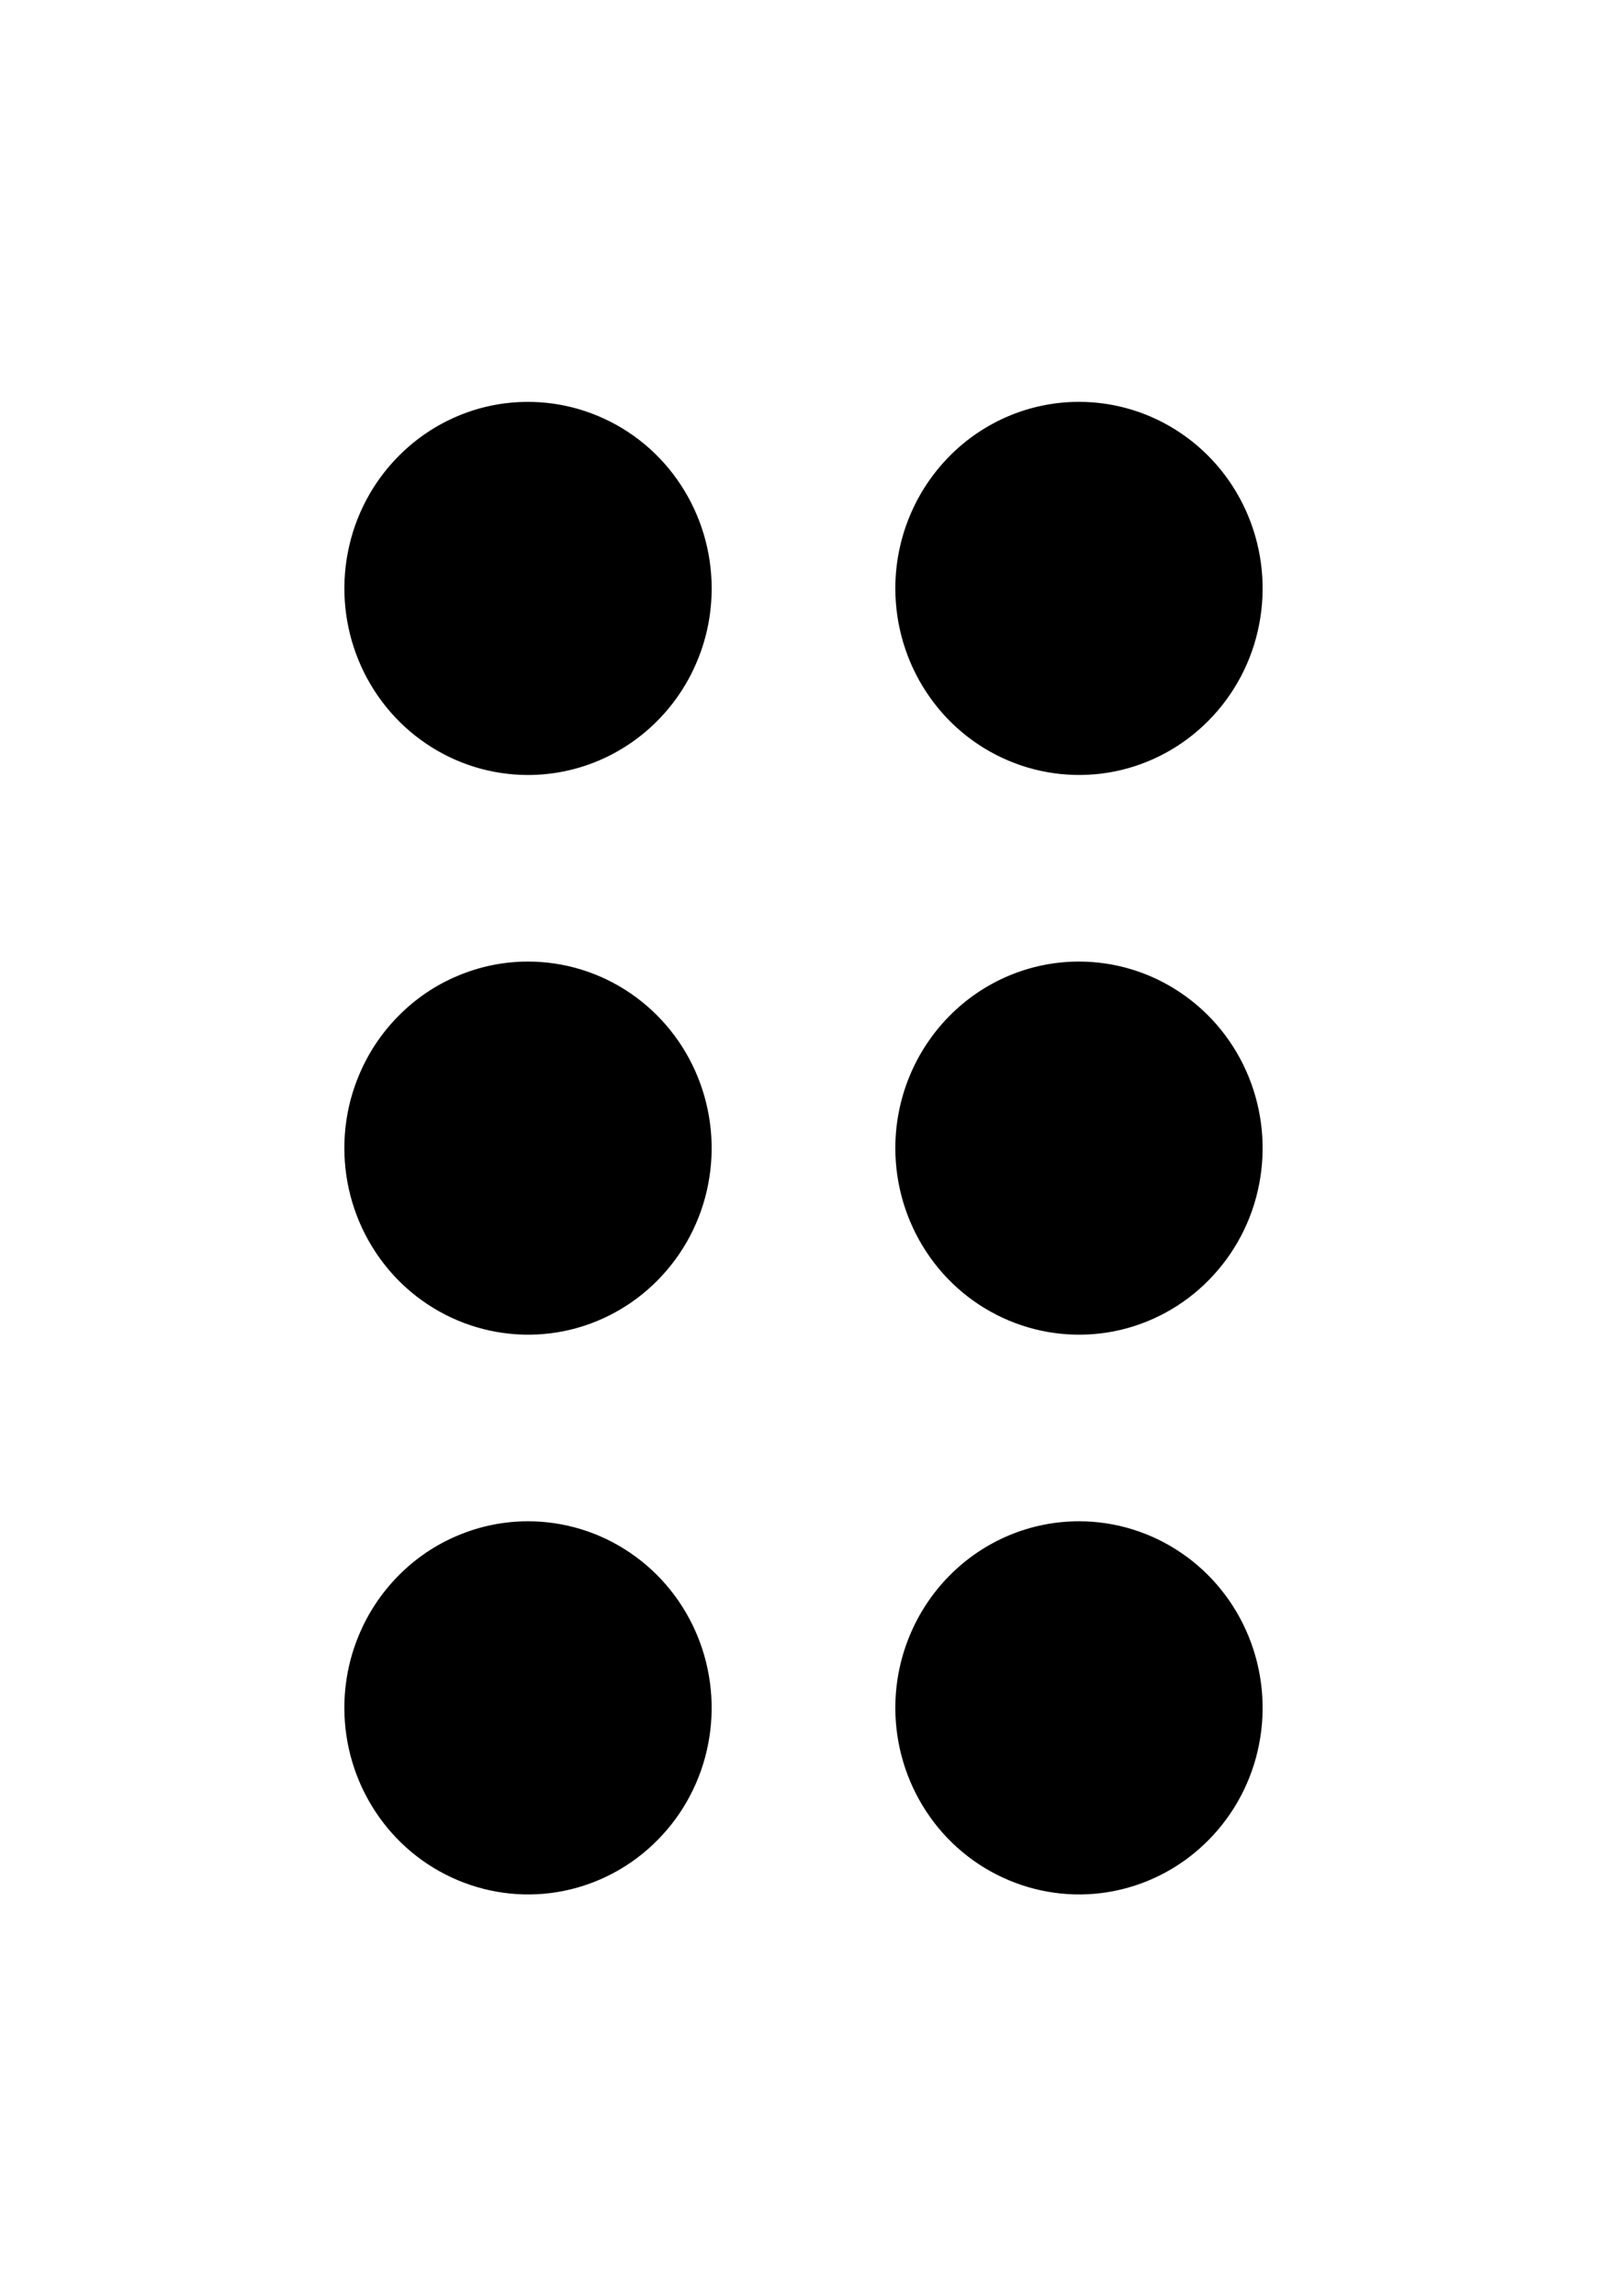 <svg width="14" height="20" viewBox="0 0 14 20" fill="none" xmlns="http://www.w3.org/2000/svg">
<path d="M7.8 5.125C7.8 5.446 7.894 5.761 8.07 6.028C8.245 6.295 8.495 6.503 8.788 6.626C9.08 6.749 9.402 6.781 9.712 6.719C10.023 6.656 10.308 6.501 10.531 6.274C10.755 6.047 10.908 5.757 10.969 5.442C11.031 5.127 10.999 4.8 10.878 4.503C10.757 4.206 10.552 3.952 10.289 3.774C10.026 3.595 9.716 3.5 9.4 3.5C8.976 3.5 8.569 3.671 8.269 3.976C7.969 4.281 7.8 4.694 7.8 5.125ZM9.4 8.375C9.716 8.375 10.026 8.47 10.289 8.649C10.552 8.827 10.757 9.081 10.878 9.378C10.999 9.675 11.031 10.002 10.969 10.317C10.908 10.632 10.755 10.922 10.531 11.149C10.308 11.376 10.023 11.531 9.712 11.594C9.402 11.656 9.08 11.624 8.788 11.501C8.495 11.378 8.245 11.17 8.07 10.903C7.894 10.636 7.8 10.321 7.8 10C7.8 9.569 7.969 9.156 8.269 8.851C8.569 8.546 8.976 8.375 9.4 8.375ZM9.4 13.25C9.716 13.25 10.026 13.345 10.289 13.524C10.552 13.702 10.757 13.956 10.878 14.253C10.999 14.55 11.031 14.877 10.969 15.192C10.908 15.507 10.755 15.797 10.531 16.024C10.308 16.251 10.023 16.406 9.712 16.469C9.402 16.532 9.08 16.499 8.788 16.376C8.495 16.253 8.245 16.045 8.07 15.778C7.894 15.511 7.8 15.196 7.8 14.875C7.8 14.444 7.969 14.031 8.269 13.726C8.569 13.421 8.976 13.25 9.4 13.25ZM4.6 6.75C4.284 6.75 3.974 6.655 3.711 6.476C3.448 6.298 3.243 6.044 3.122 5.747C3.001 5.45 2.969 5.123 3.031 4.808C3.092 4.493 3.245 4.203 3.469 3.976C3.692 3.749 3.977 3.594 4.288 3.531C4.598 3.469 4.92 3.501 5.212 3.624C5.505 3.747 5.755 3.955 5.93 4.222C6.106 4.489 6.2 4.804 6.2 5.125C6.2 5.338 6.159 5.55 6.078 5.747C5.998 5.944 5.88 6.123 5.731 6.274C5.431 6.579 5.024 6.75 4.6 6.75ZM4.6 8.375C4.916 8.375 5.226 8.47 5.489 8.649C5.752 8.827 5.957 9.081 6.078 9.378C6.199 9.675 6.231 10.002 6.169 10.317C6.108 10.632 5.955 10.922 5.731 11.149C5.508 11.376 5.223 11.531 4.912 11.594C4.602 11.656 4.28 11.624 3.988 11.501C3.695 11.378 3.445 11.17 3.27 10.903C3.094 10.636 3 10.321 3 10C3 9.787 3.041 9.575 3.122 9.378C3.202 9.181 3.32 9.002 3.469 8.851C3.617 8.7 3.794 8.58 3.988 8.499C4.182 8.417 4.39 8.375 4.6 8.375ZM4.6 13.25C4.916 13.25 5.226 13.345 5.489 13.524C5.752 13.702 5.957 13.956 6.078 14.253C6.199 14.55 6.231 14.877 6.169 15.192C6.108 15.507 5.955 15.797 5.731 16.024C5.508 16.251 5.223 16.406 4.912 16.469C4.602 16.532 4.28 16.499 3.988 16.376C3.695 16.253 3.445 16.045 3.27 15.778C3.094 15.511 3 15.196 3 14.875C3 14.662 3.041 14.45 3.122 14.253C3.202 14.056 3.32 13.877 3.469 13.726C3.617 13.575 3.794 13.455 3.988 13.374C4.182 13.292 4.39 13.25 4.6 13.25Z" fill="currentColor"/>
</svg>

